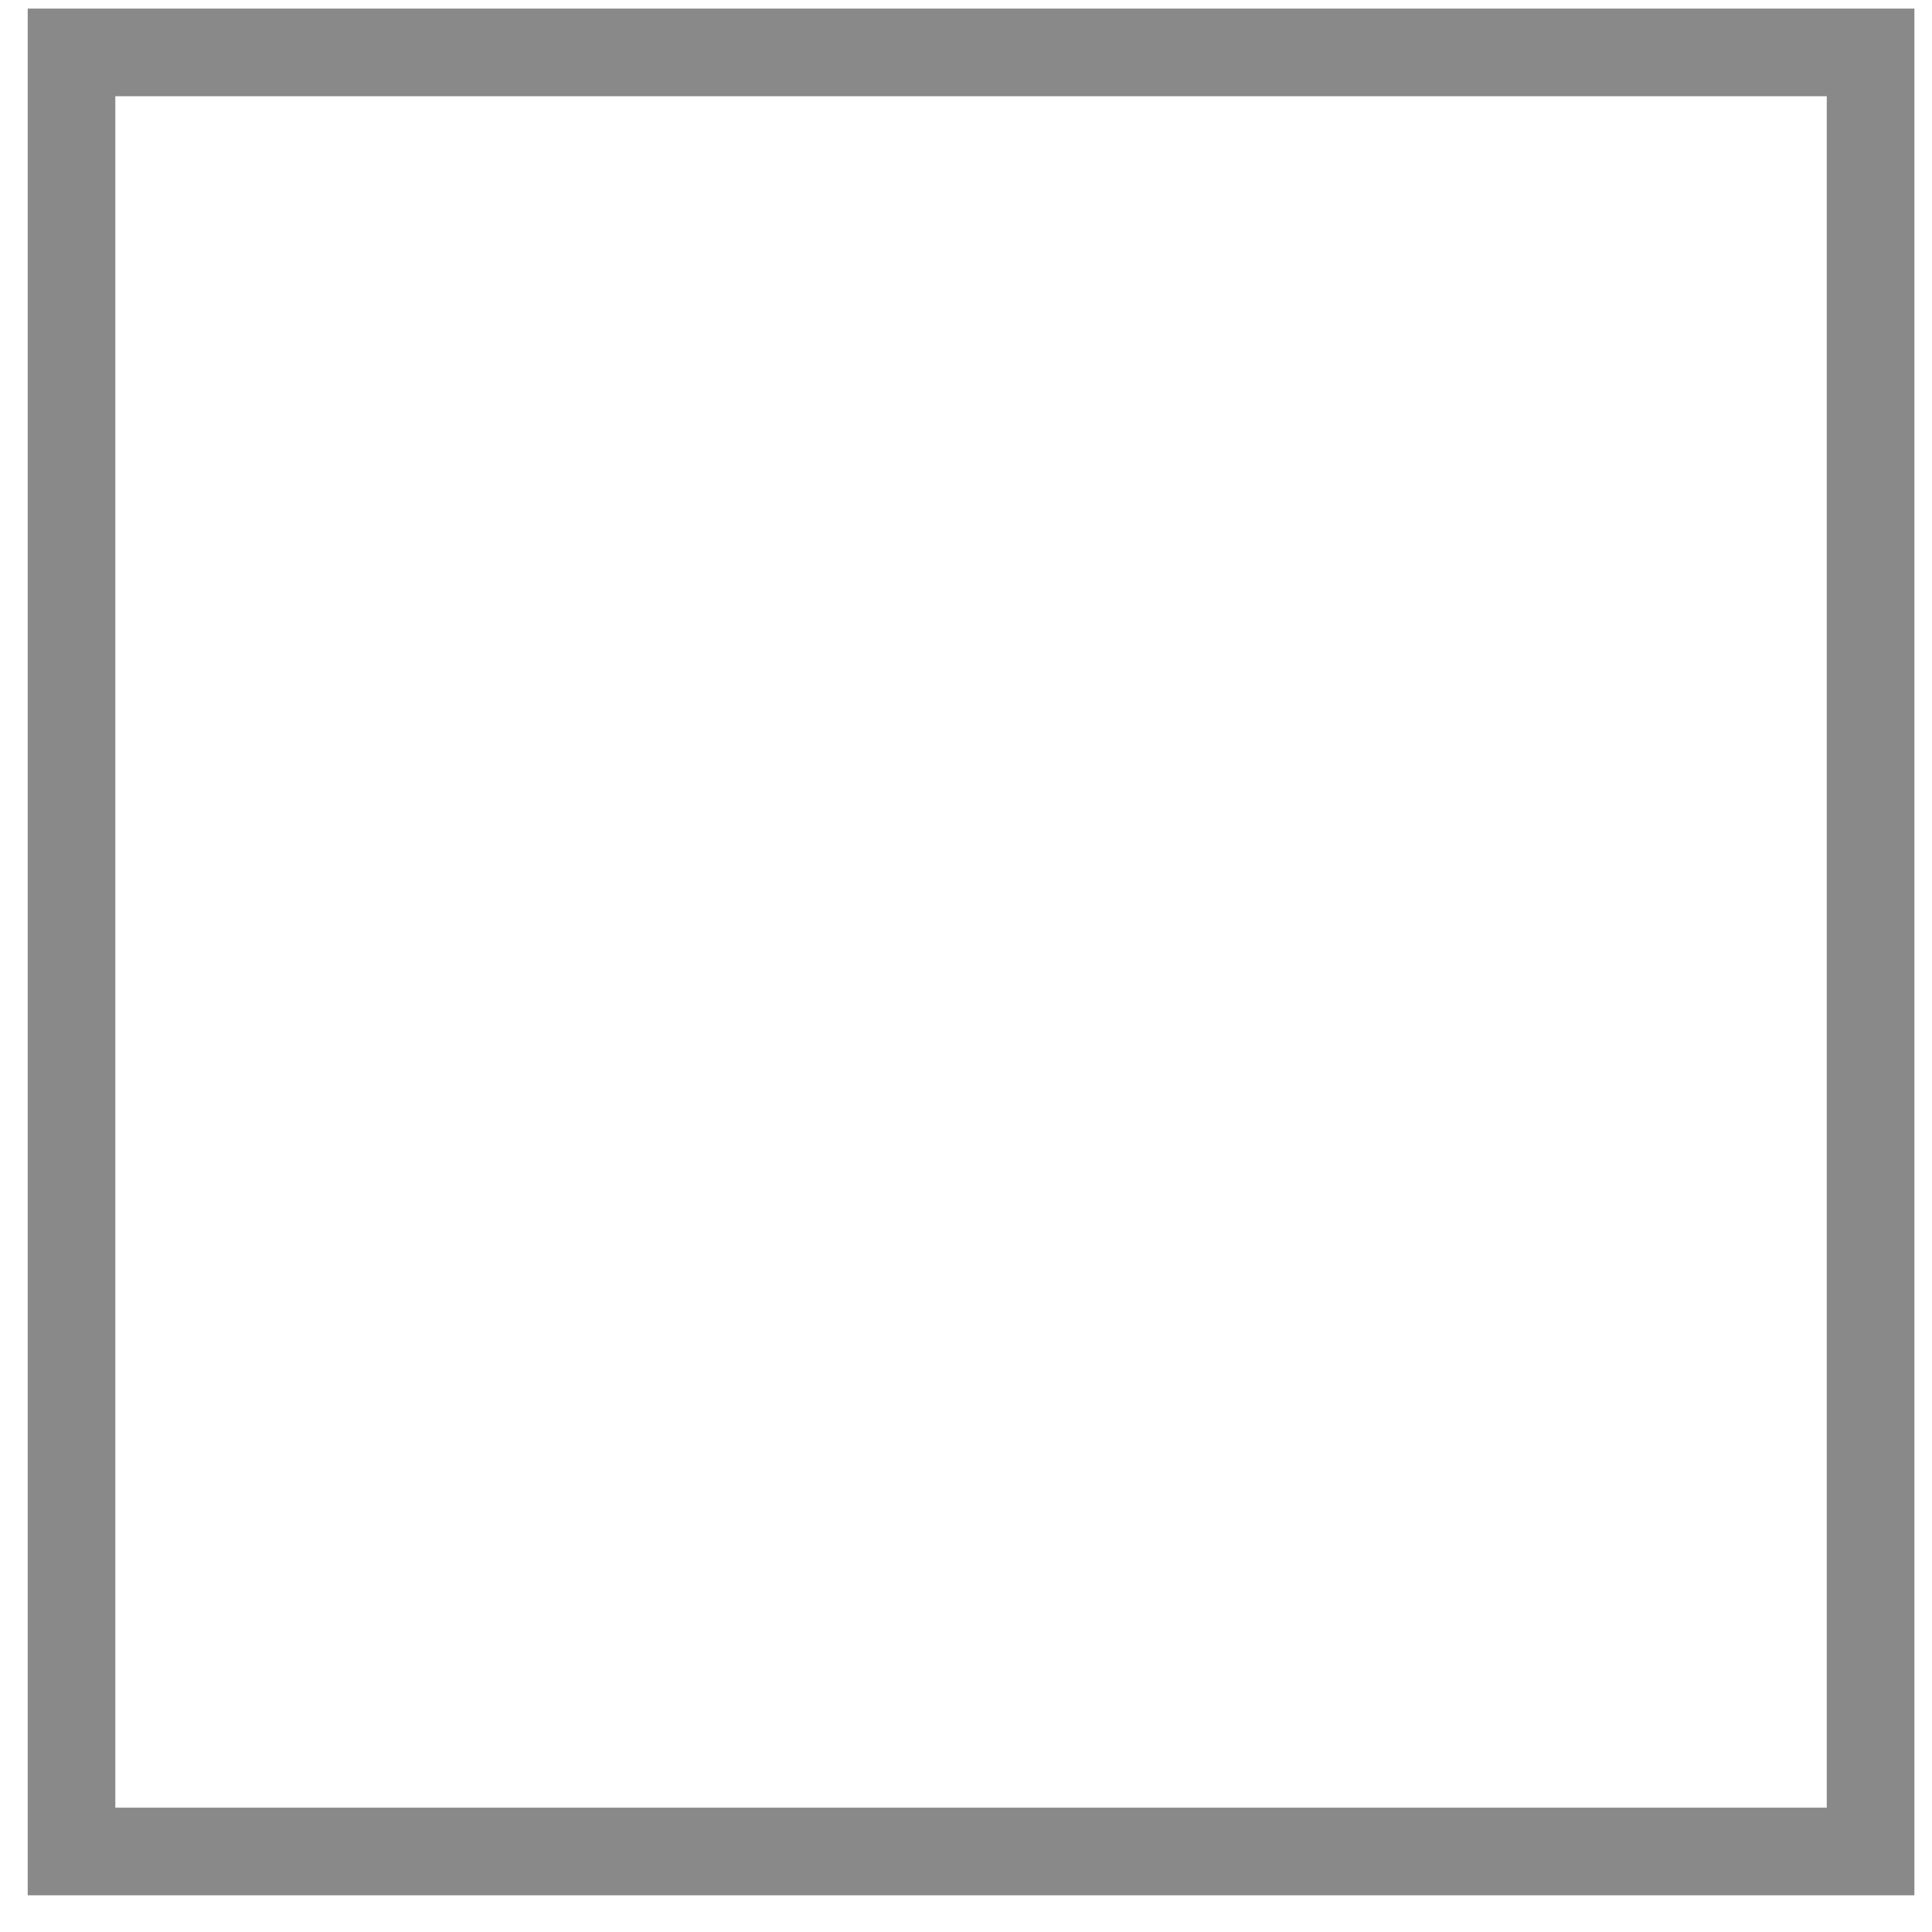 <?xml version="1.0" encoding="UTF-8"?>
<svg data-bbox="244.81 179.44 6159.51 6159.51" viewBox="0 0 6614.58 6614.58" height="250" width="250" xmlns="http://www.w3.org/2000/svg" shape-rendering="geometricPrecision" text-rendering="geometricPrecision" image-rendering="optimizeQuality" fill-rule="evenodd" clip-rule="evenodd" data-type="ugc">
    <g>
        <path fill="none" stroke="#898989" stroke-width="300" stroke-miterlimit="22.926" d="M6404.32 179.44v6159.51H244.81V179.44h6159.51z"/>
    </g>
</svg>
